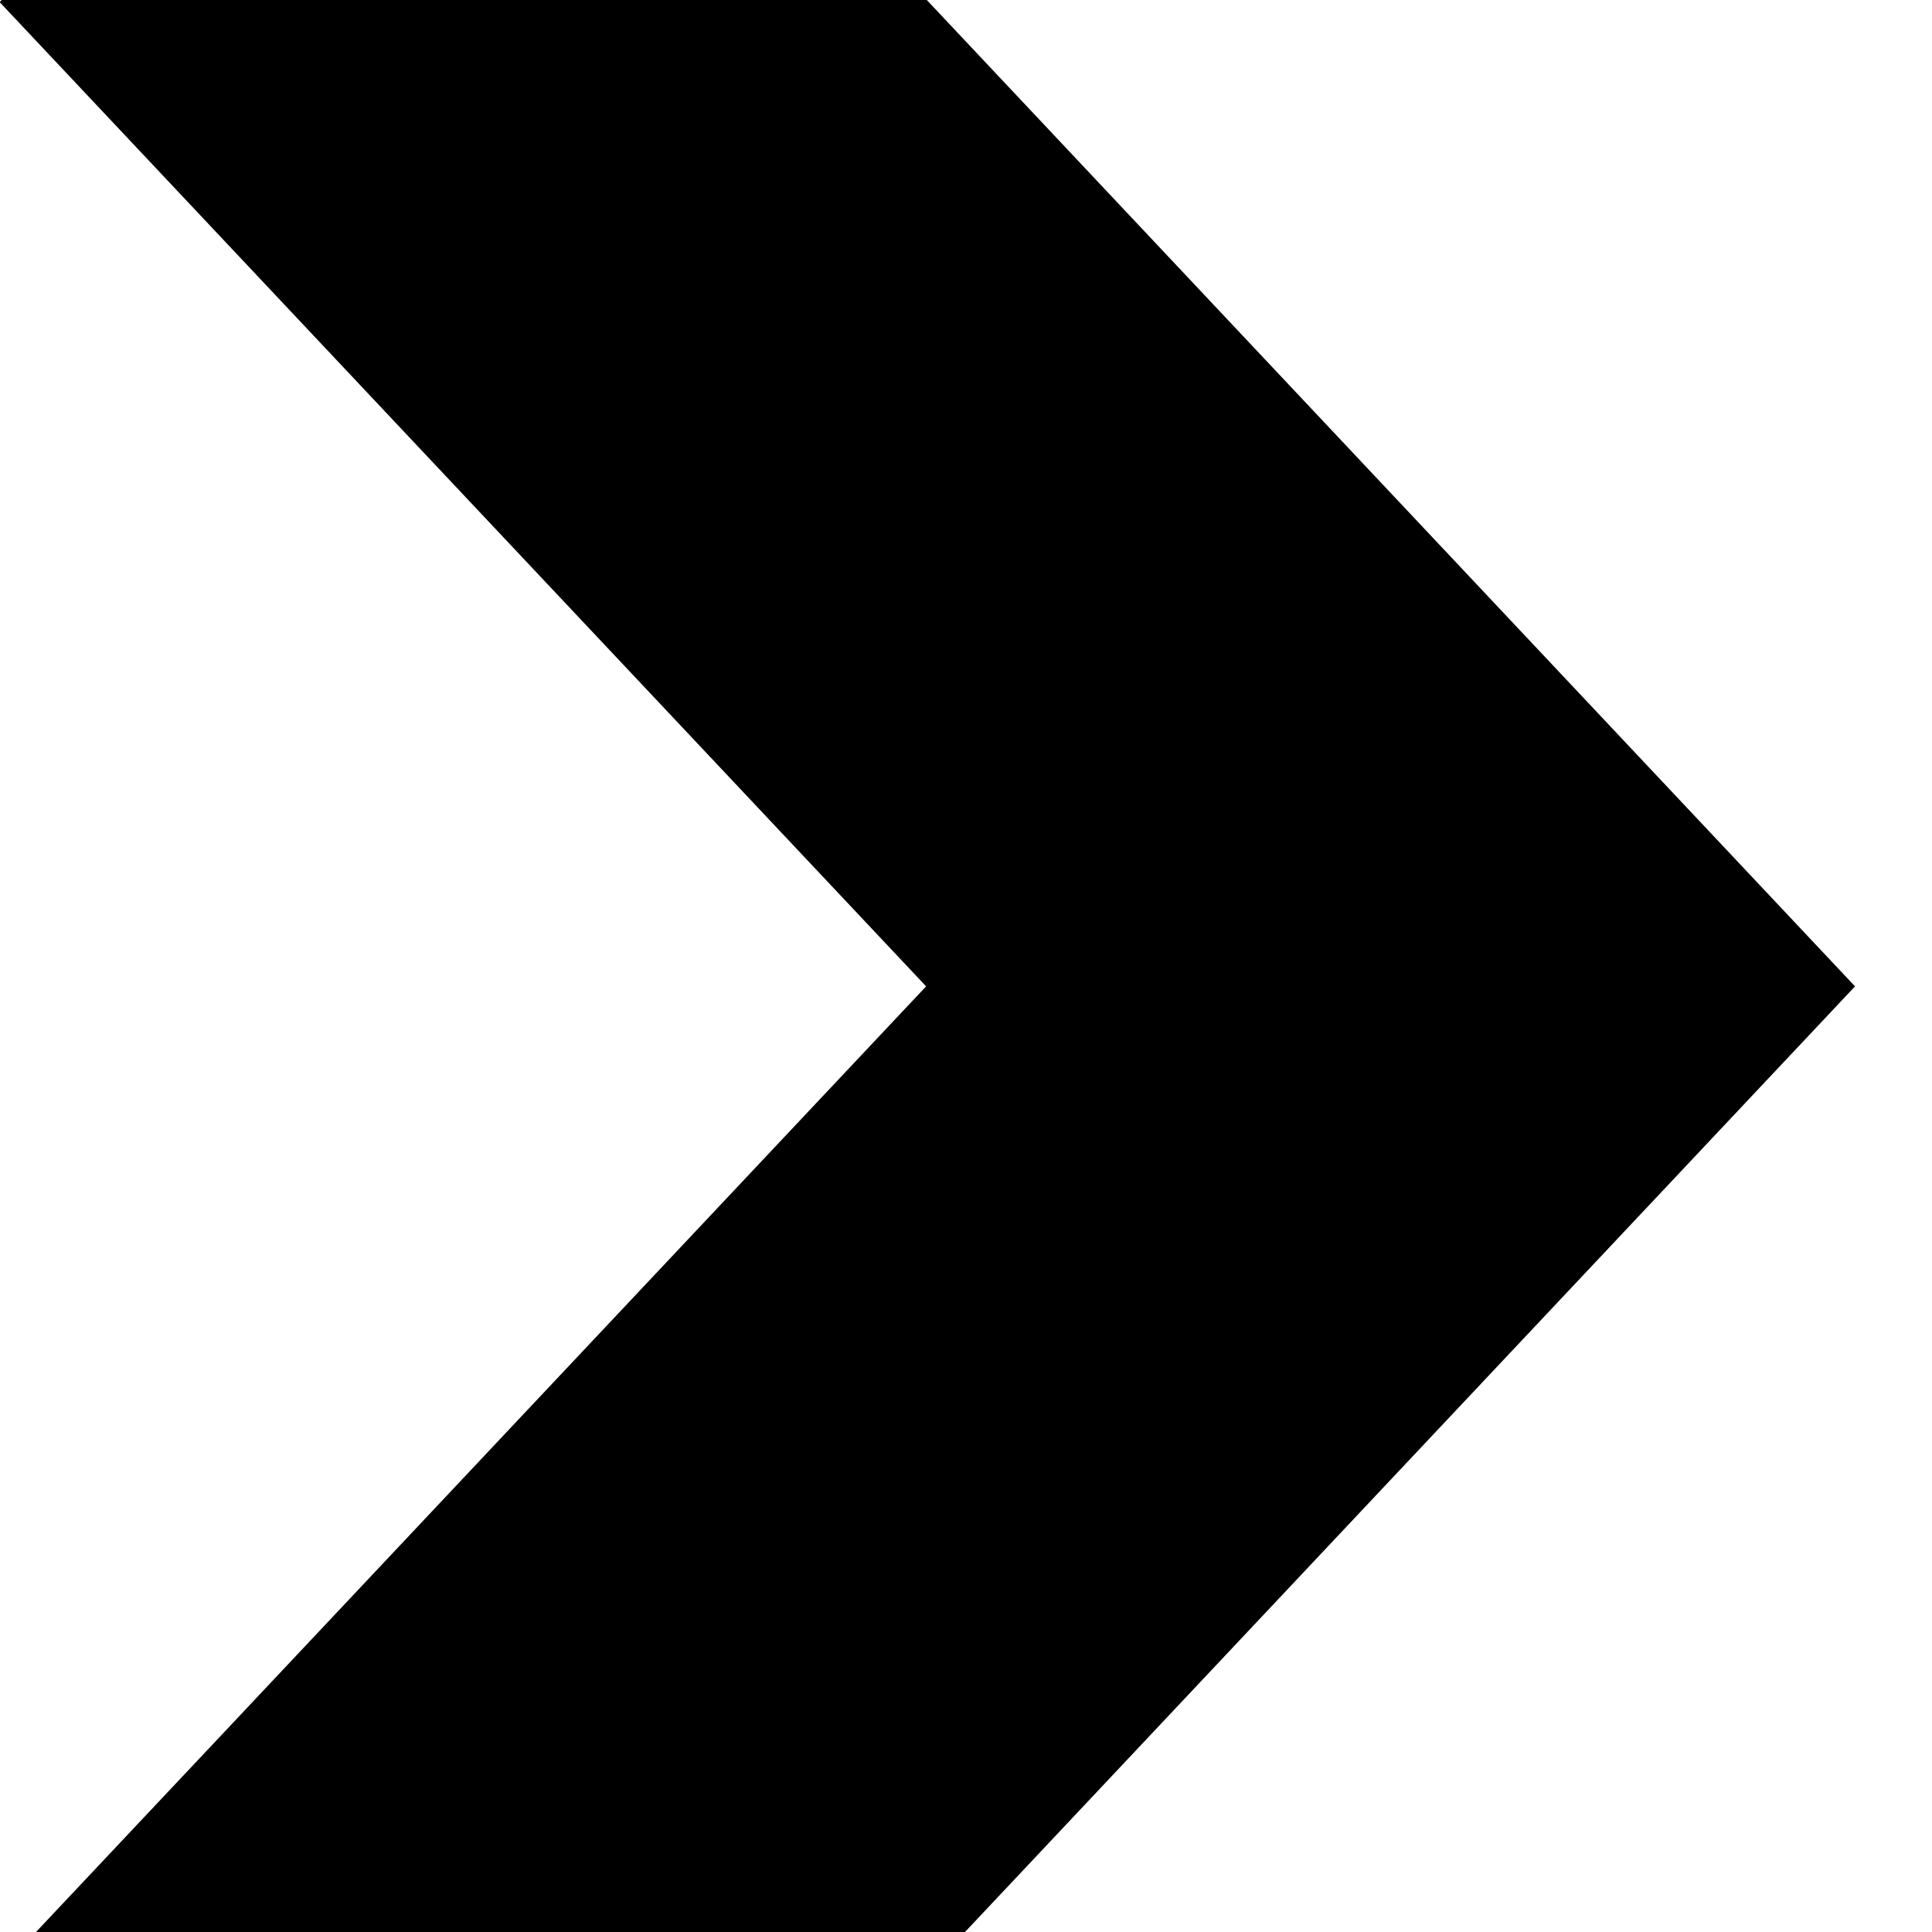 <?xml version="1.0" encoding="UTF-8" standalone="no"?>
<!DOCTYPE svg PUBLIC "-//W3C//DTD SVG 1.1//EN" "http://www.w3.org/Graphics/SVG/1.1/DTD/svg11.dtd">
<svg width="100%" height="100%" viewBox="0 0 24 24" version="1.1" xmlns="http://www.w3.org/2000/svg" xmlns:xlink="http://www.w3.org/1999/xlink" xml:space="preserve" xmlns:serif="http://www.serif.com/" style="fill-rule:evenodd;clip-rule:evenodd;stroke-linejoin:round;stroke-miterlimit:2;">
    <g id="Right" transform="matrix(0.009,0,0,0.017,0,0)">
        <rect x="0" y="0" width="2560" height="1440" style="fill:none;"/>
        <clipPath id="_clip1">
            <rect x="0" y="0" width="2560" height="1440"/>
        </clipPath>
        <g clip-path="url(#_clip1)">
            <g transform="matrix(148.62,0,0,83.599,-315.526,-273.148)">
                <path d="M2.123,20.49L2.12,20.492L4.277,18.336L10.724,11.889L2.12,3.286L2.191,3.214L10.677,3.214L19.351,11.889L10.726,20.514L2.123,20.49Z"/>
            </g>
        </g>
    </g>
</svg>
